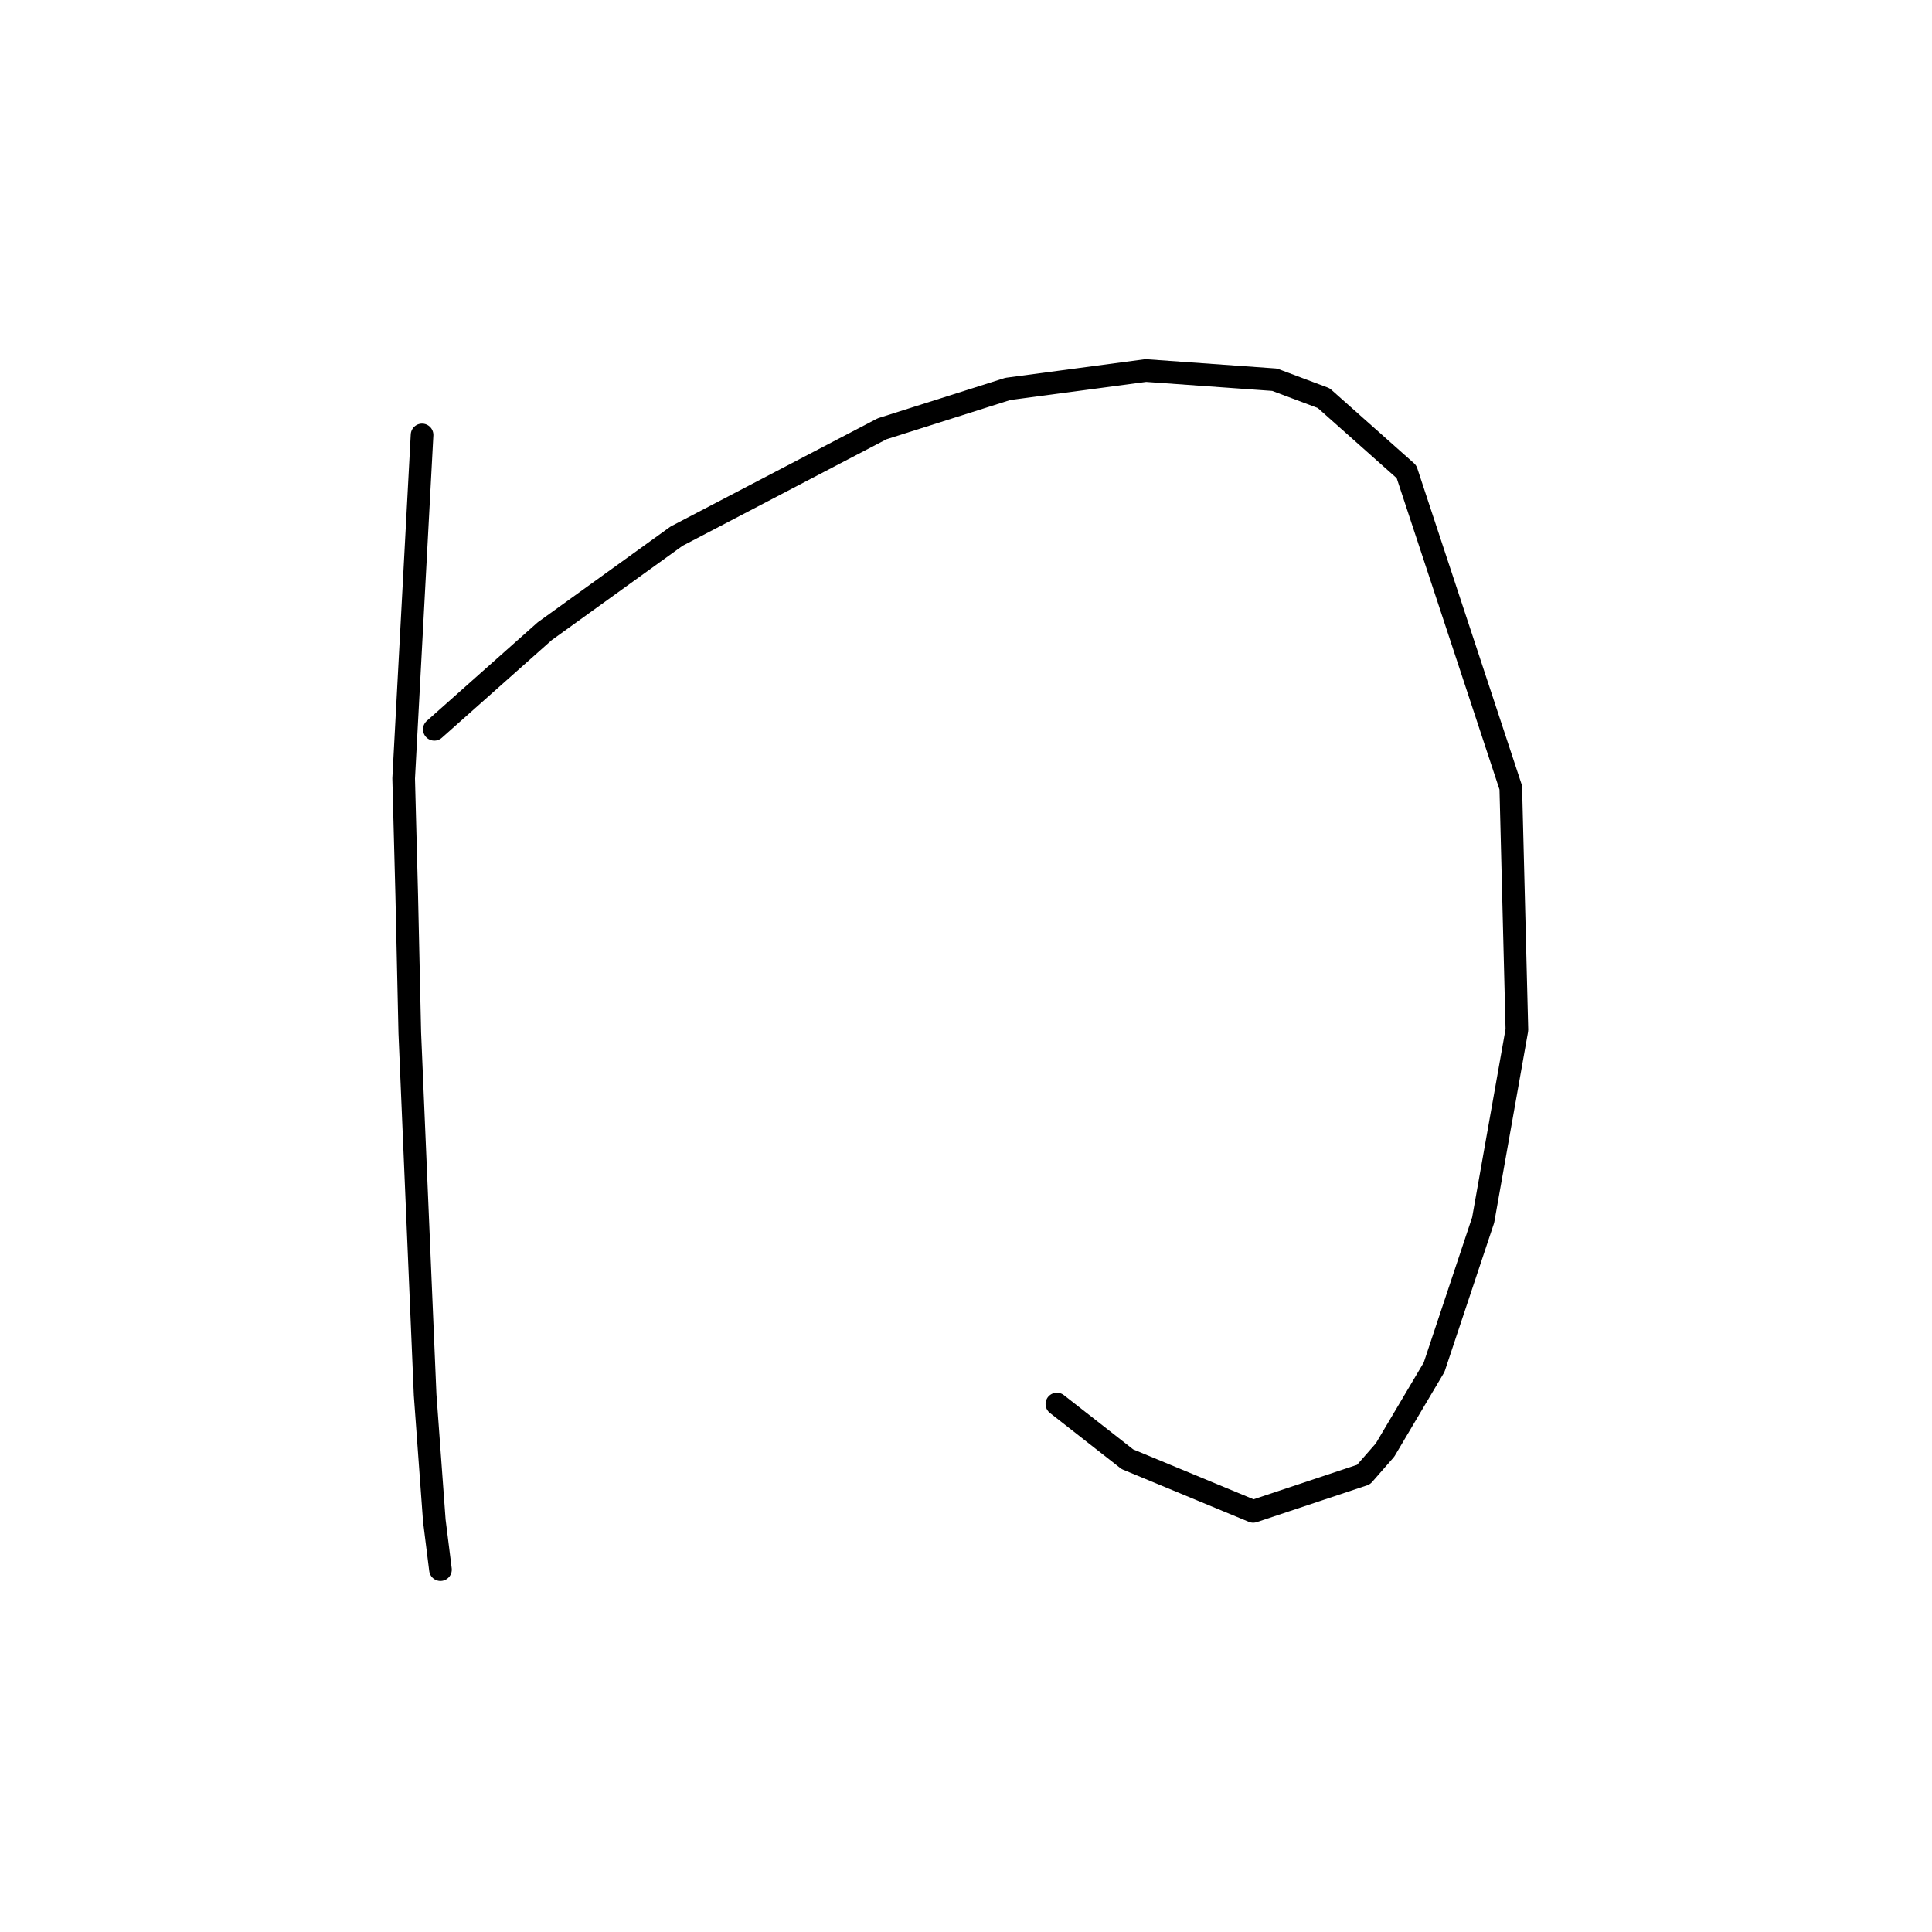 <?xml version="1.0" standalone="no"?>
    <svg width="256" height="256" xmlns="http://www.w3.org/2000/svg" version="1.1">
    <polyline stroke="black" stroke-width="3" stroke-linecap="round" fill="transparent" stroke-linejoin="round" points="55.925 57.631 54.706 80.387 53.487 103.144 53.893 118.586 54.299 136.872 56.331 184.823 57.55 201.484 58.363 207.986 58.363 207.986 " />
        <polyline stroke="black" stroke-width="3" stroke-linecap="round" fill="transparent" stroke-linejoin="round" points="57.55 96.642 64.865 90.14 72.179 83.638 89.653 71.041 116.88 56.818 133.541 51.535 151.827 49.097 168.894 50.316 175.396 52.754 186.368 62.507 200.185 104.363 200.997 136.466 196.527 161.66 190.026 181.166 183.524 192.138 180.679 195.389 166.05 200.265 149.389 193.357 140.042 186.042 140.042 186.042 " />
        </svg>
